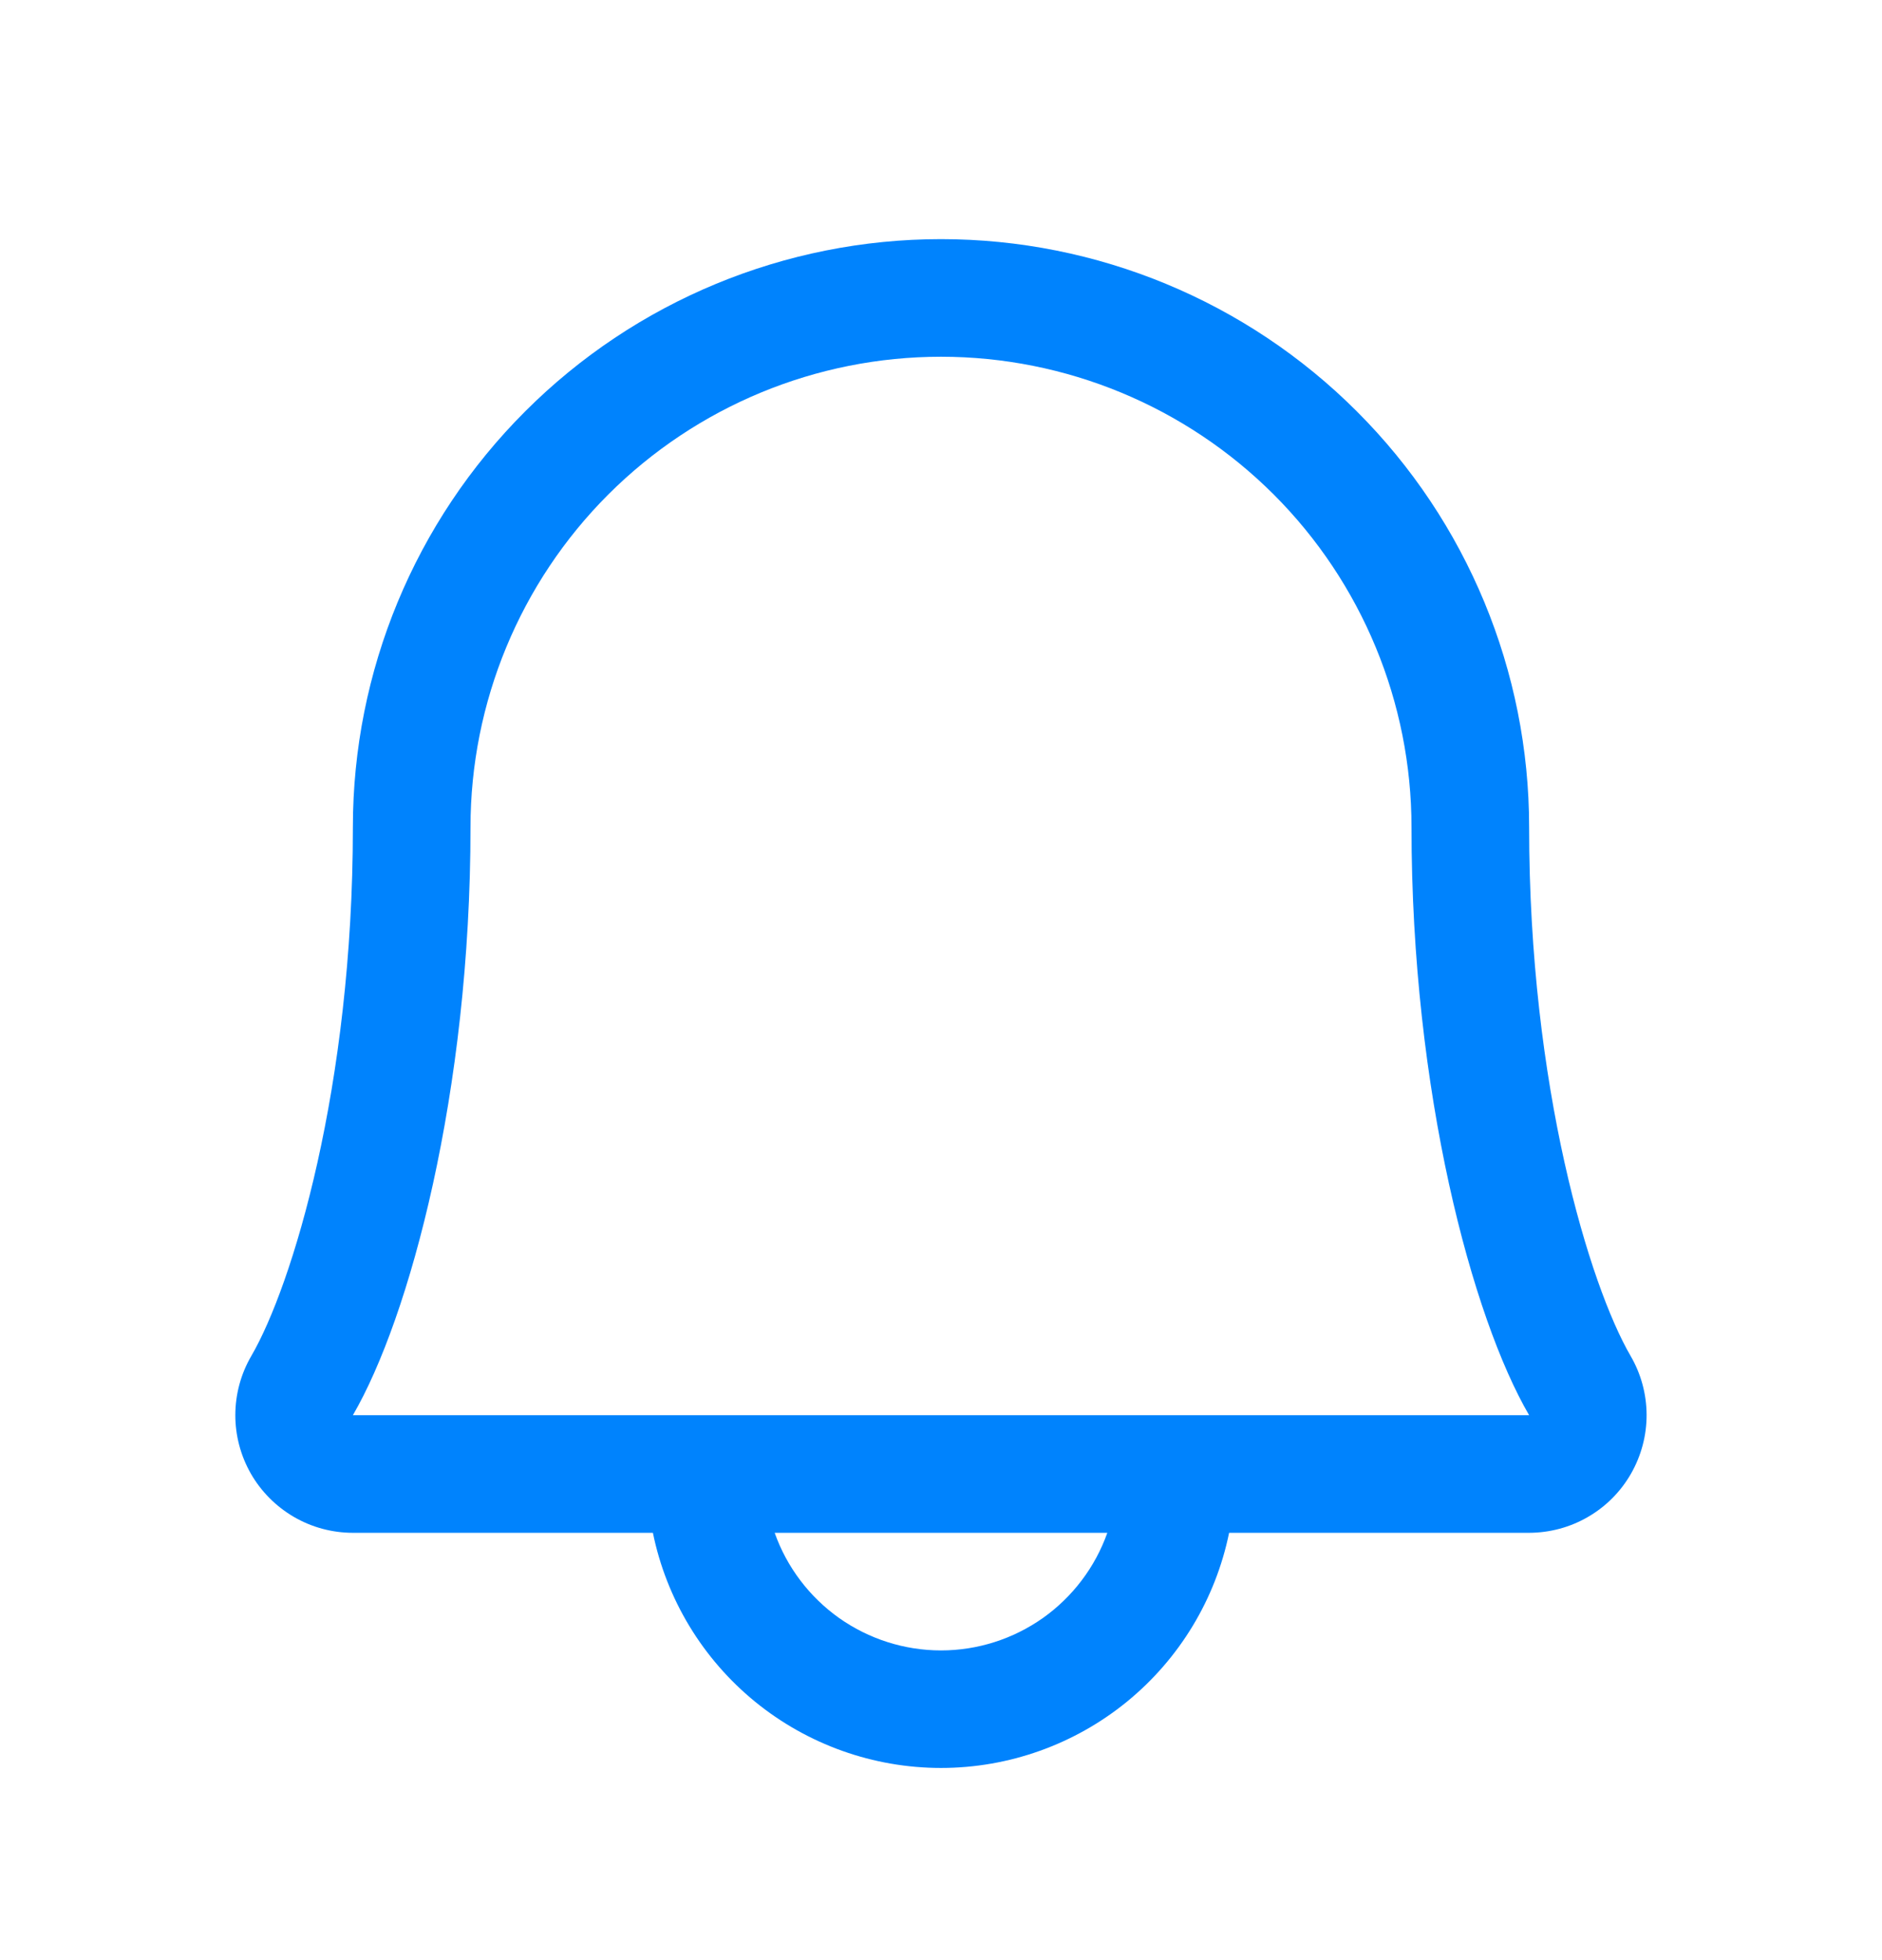 <svg width="24" height="25" viewBox="0 0 24 25" fill="none" xmlns="http://www.w3.org/2000/svg">
<g id="SVG">
<g id="Group">
<path id="Vector" d="M20.794 17.294C20.273 16.398 19.5 13.862 19.5 10.55C19.5 8.561 18.71 6.653 17.303 5.247C15.897 3.84 13.989 3.05 12 3.05C10.011 3.05 8.103 3.84 6.697 5.247C5.29 6.653 4.5 8.561 4.5 10.55C4.5 13.863 3.726 16.398 3.205 17.294C3.072 17.522 3.002 17.781 3.001 18.045C3 18.308 3.069 18.568 3.2 18.797C3.331 19.025 3.521 19.215 3.749 19.348C3.977 19.48 4.236 19.55 4.5 19.55H8.326C8.499 20.396 8.959 21.157 9.629 21.704C10.298 22.25 11.136 22.549 12 22.549C12.864 22.549 13.702 22.25 14.371 21.704C15.041 21.157 15.501 20.396 15.674 19.55H19.5C19.764 19.549 20.023 19.48 20.251 19.347C20.479 19.215 20.668 19.025 20.799 18.796C20.93 18.567 20.999 18.308 20.998 18.044C20.997 17.781 20.927 17.522 20.794 17.294ZM12 21.05C11.535 21.05 11.081 20.905 10.701 20.637C10.322 20.368 10.034 19.988 9.879 19.55H14.121C13.966 19.988 13.678 20.368 13.299 20.637C12.919 20.905 12.465 21.05 12 21.05ZM4.5 18.05C5.222 16.809 6 13.932 6 10.55C6 8.959 6.632 7.432 7.757 6.307C8.883 5.182 10.409 4.55 12 4.55C13.591 4.55 15.117 5.182 16.243 6.307C17.368 7.432 18 8.959 18 10.55C18 13.93 18.776 16.806 19.5 18.05H4.5Z" fill="#0083FD"/>
</g>
</g>
</svg>
